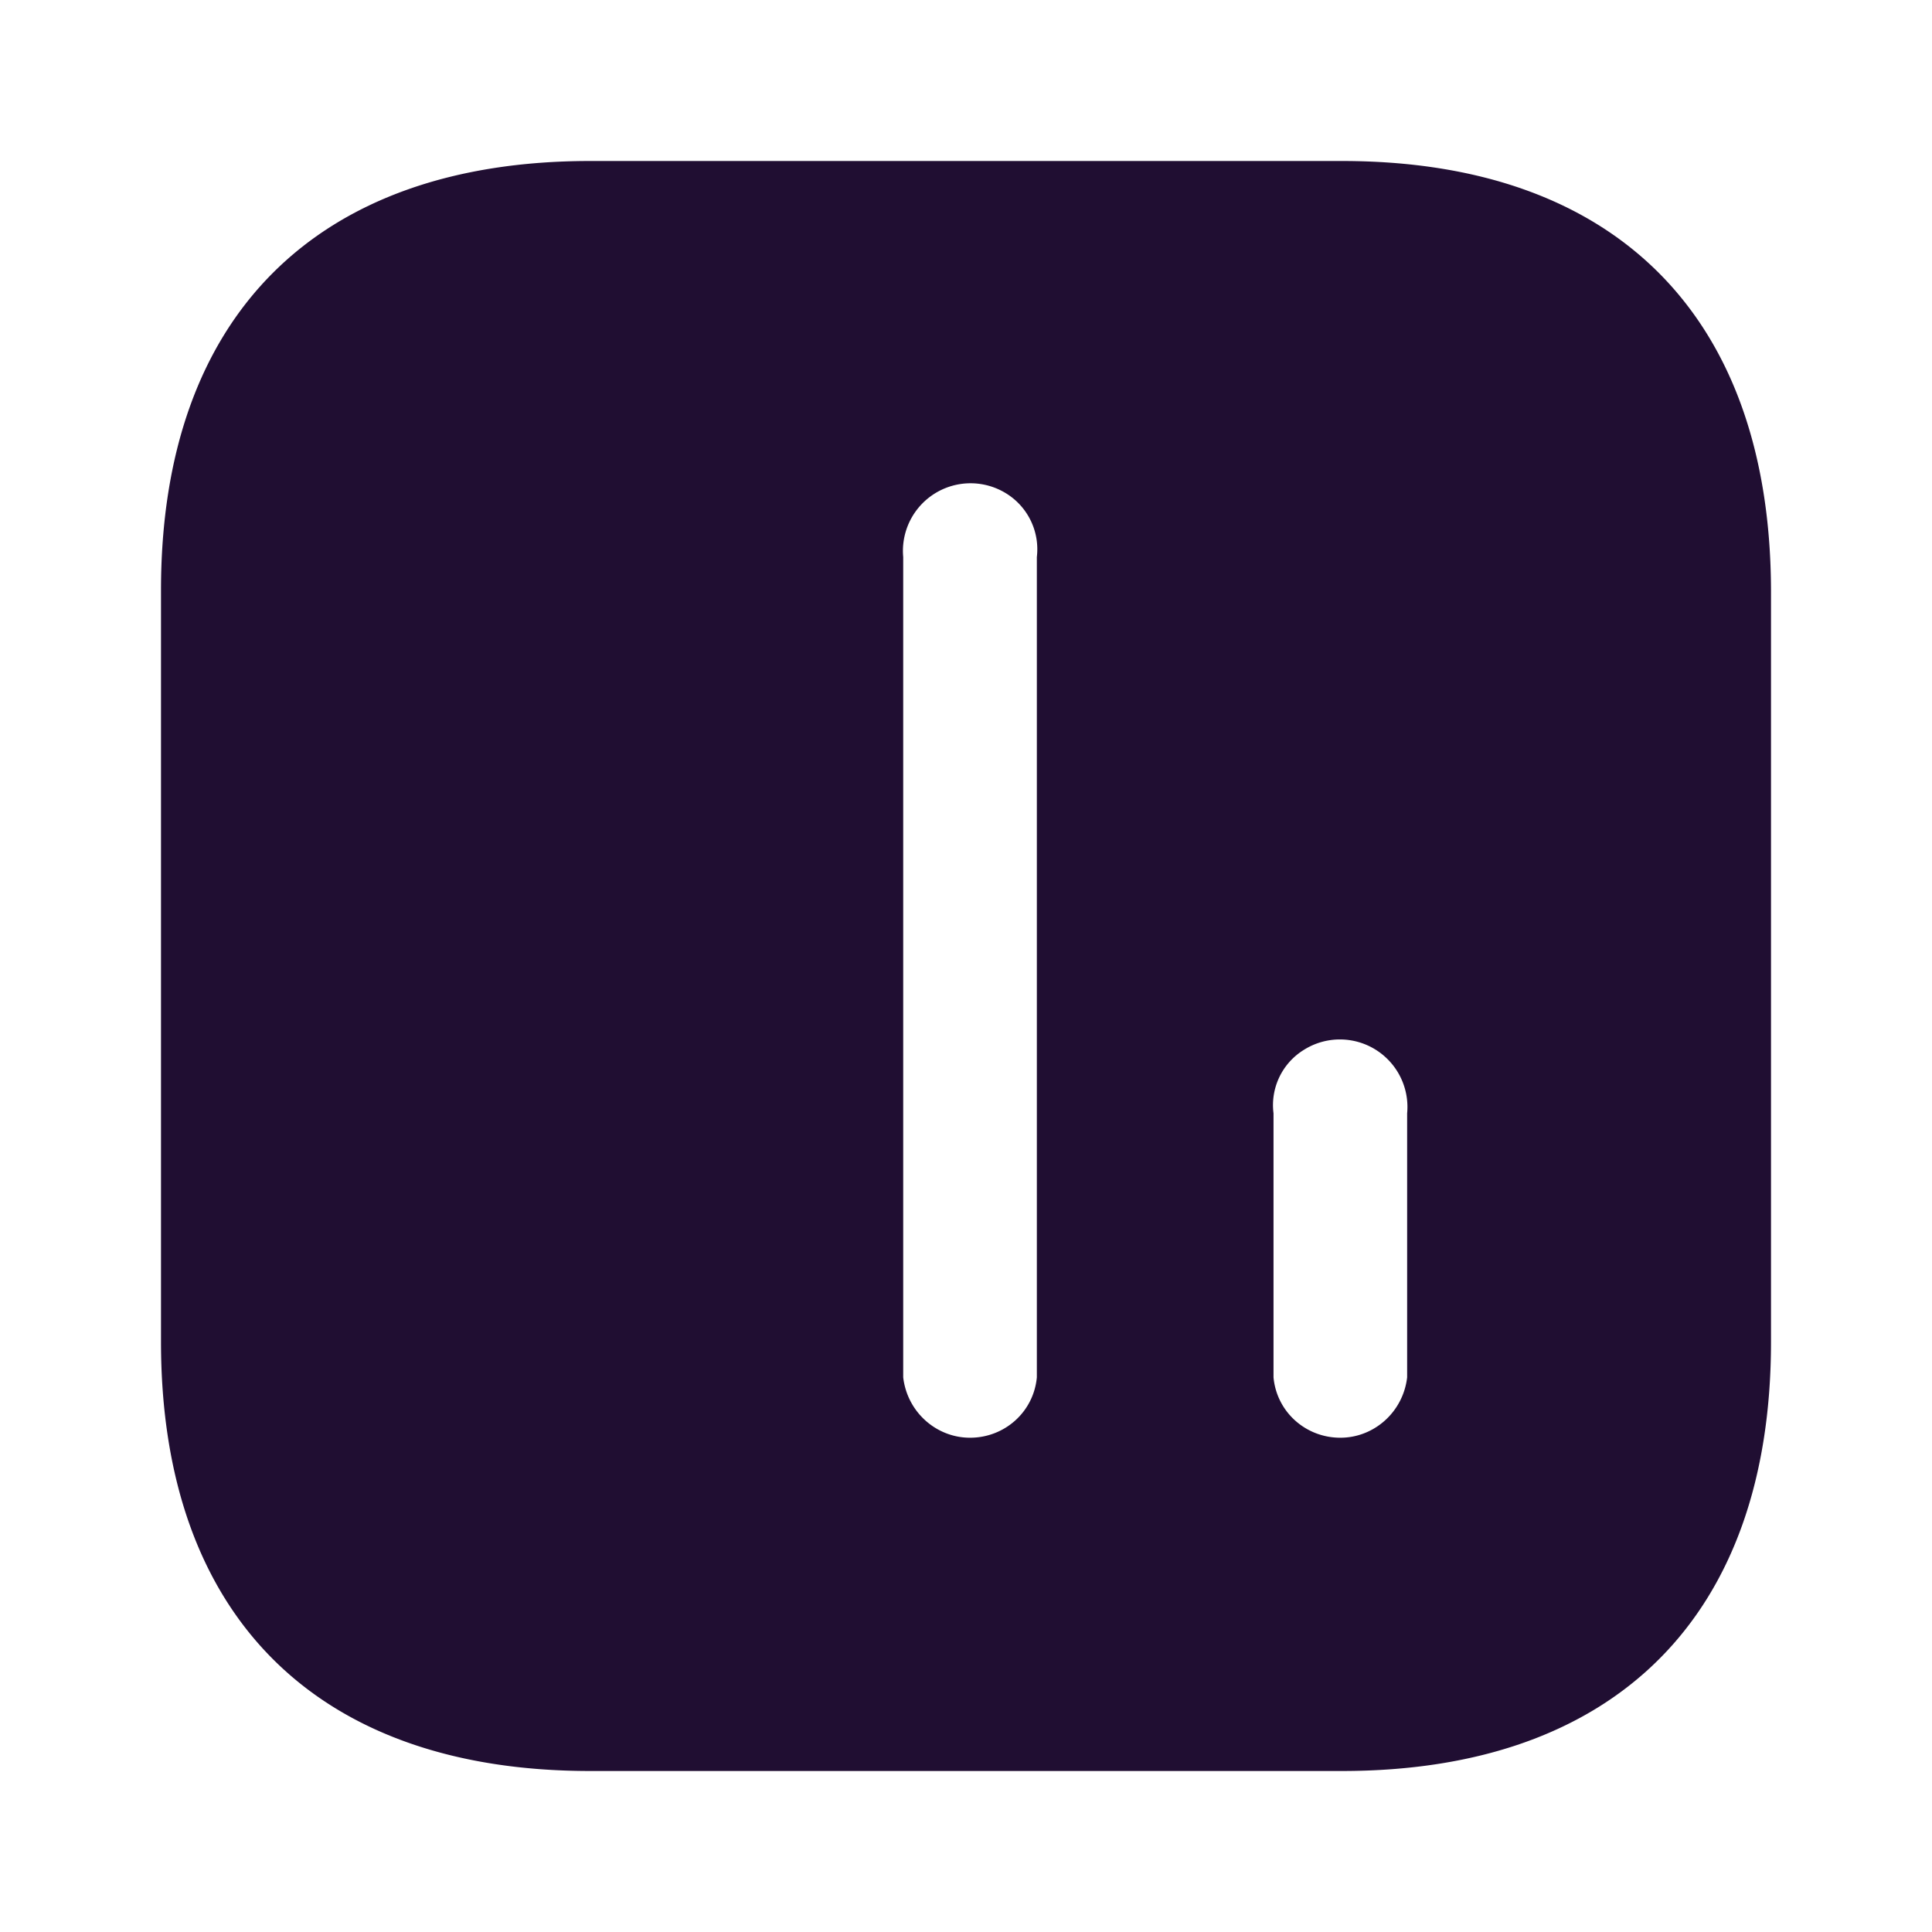<?xml version="1.0" standalone="no"?><!DOCTYPE svg PUBLIC "-//W3C//DTD SVG 1.1//EN" "http://www.w3.org/Graphics/SVG/1.1/DTD/svg11.dtd"><svg t="1672537566055" class="icon" viewBox="0 0 1024 1024" version="1.1" xmlns="http://www.w3.org/2000/svg" p-id="22904" xmlns:xlink="http://www.w3.org/1999/xlink" width="64" height="64"><path d="M312.747 85.333h398.507c145.067 0 226.987 82.347 227.413 227.413v398.507c0 145.067-82.347 227.413-227.413 227.413H312.747C167.68 938.667 85.333 856.32 85.333 711.253V312.747C85.333 167.68 167.68 85.333 312.747 85.333z m201.387 676.693c18.347 0 33.707-13.653 35.413-32V295.253a34.773 34.773 0 0 0-16.213-33.707 35.84 35.84 0 0 0-54.613 33.707v434.773c2.133 18.347 17.493 32 35.413 32z m196.267 0c17.92 0 33.28-13.653 35.413-32v-139.947a35.797 35.797 0 0 0-54.613-33.707 34.389 34.389 0 0 0-16.213 33.707v139.947c1.707 18.347 17.067 32 35.413 32z m-359.68-32a35.285 35.285 0 0 1-35.413 32c-18.347 0-33.707-13.653-35.413-32V435.2a35.84 35.84 0 0 1 16.64-33.707c11.52-7.253 26.027-7.253 37.547 0s17.92 20.48 16.64 33.707v294.827z" fill="#200E32" p-id="22905"></path></svg>